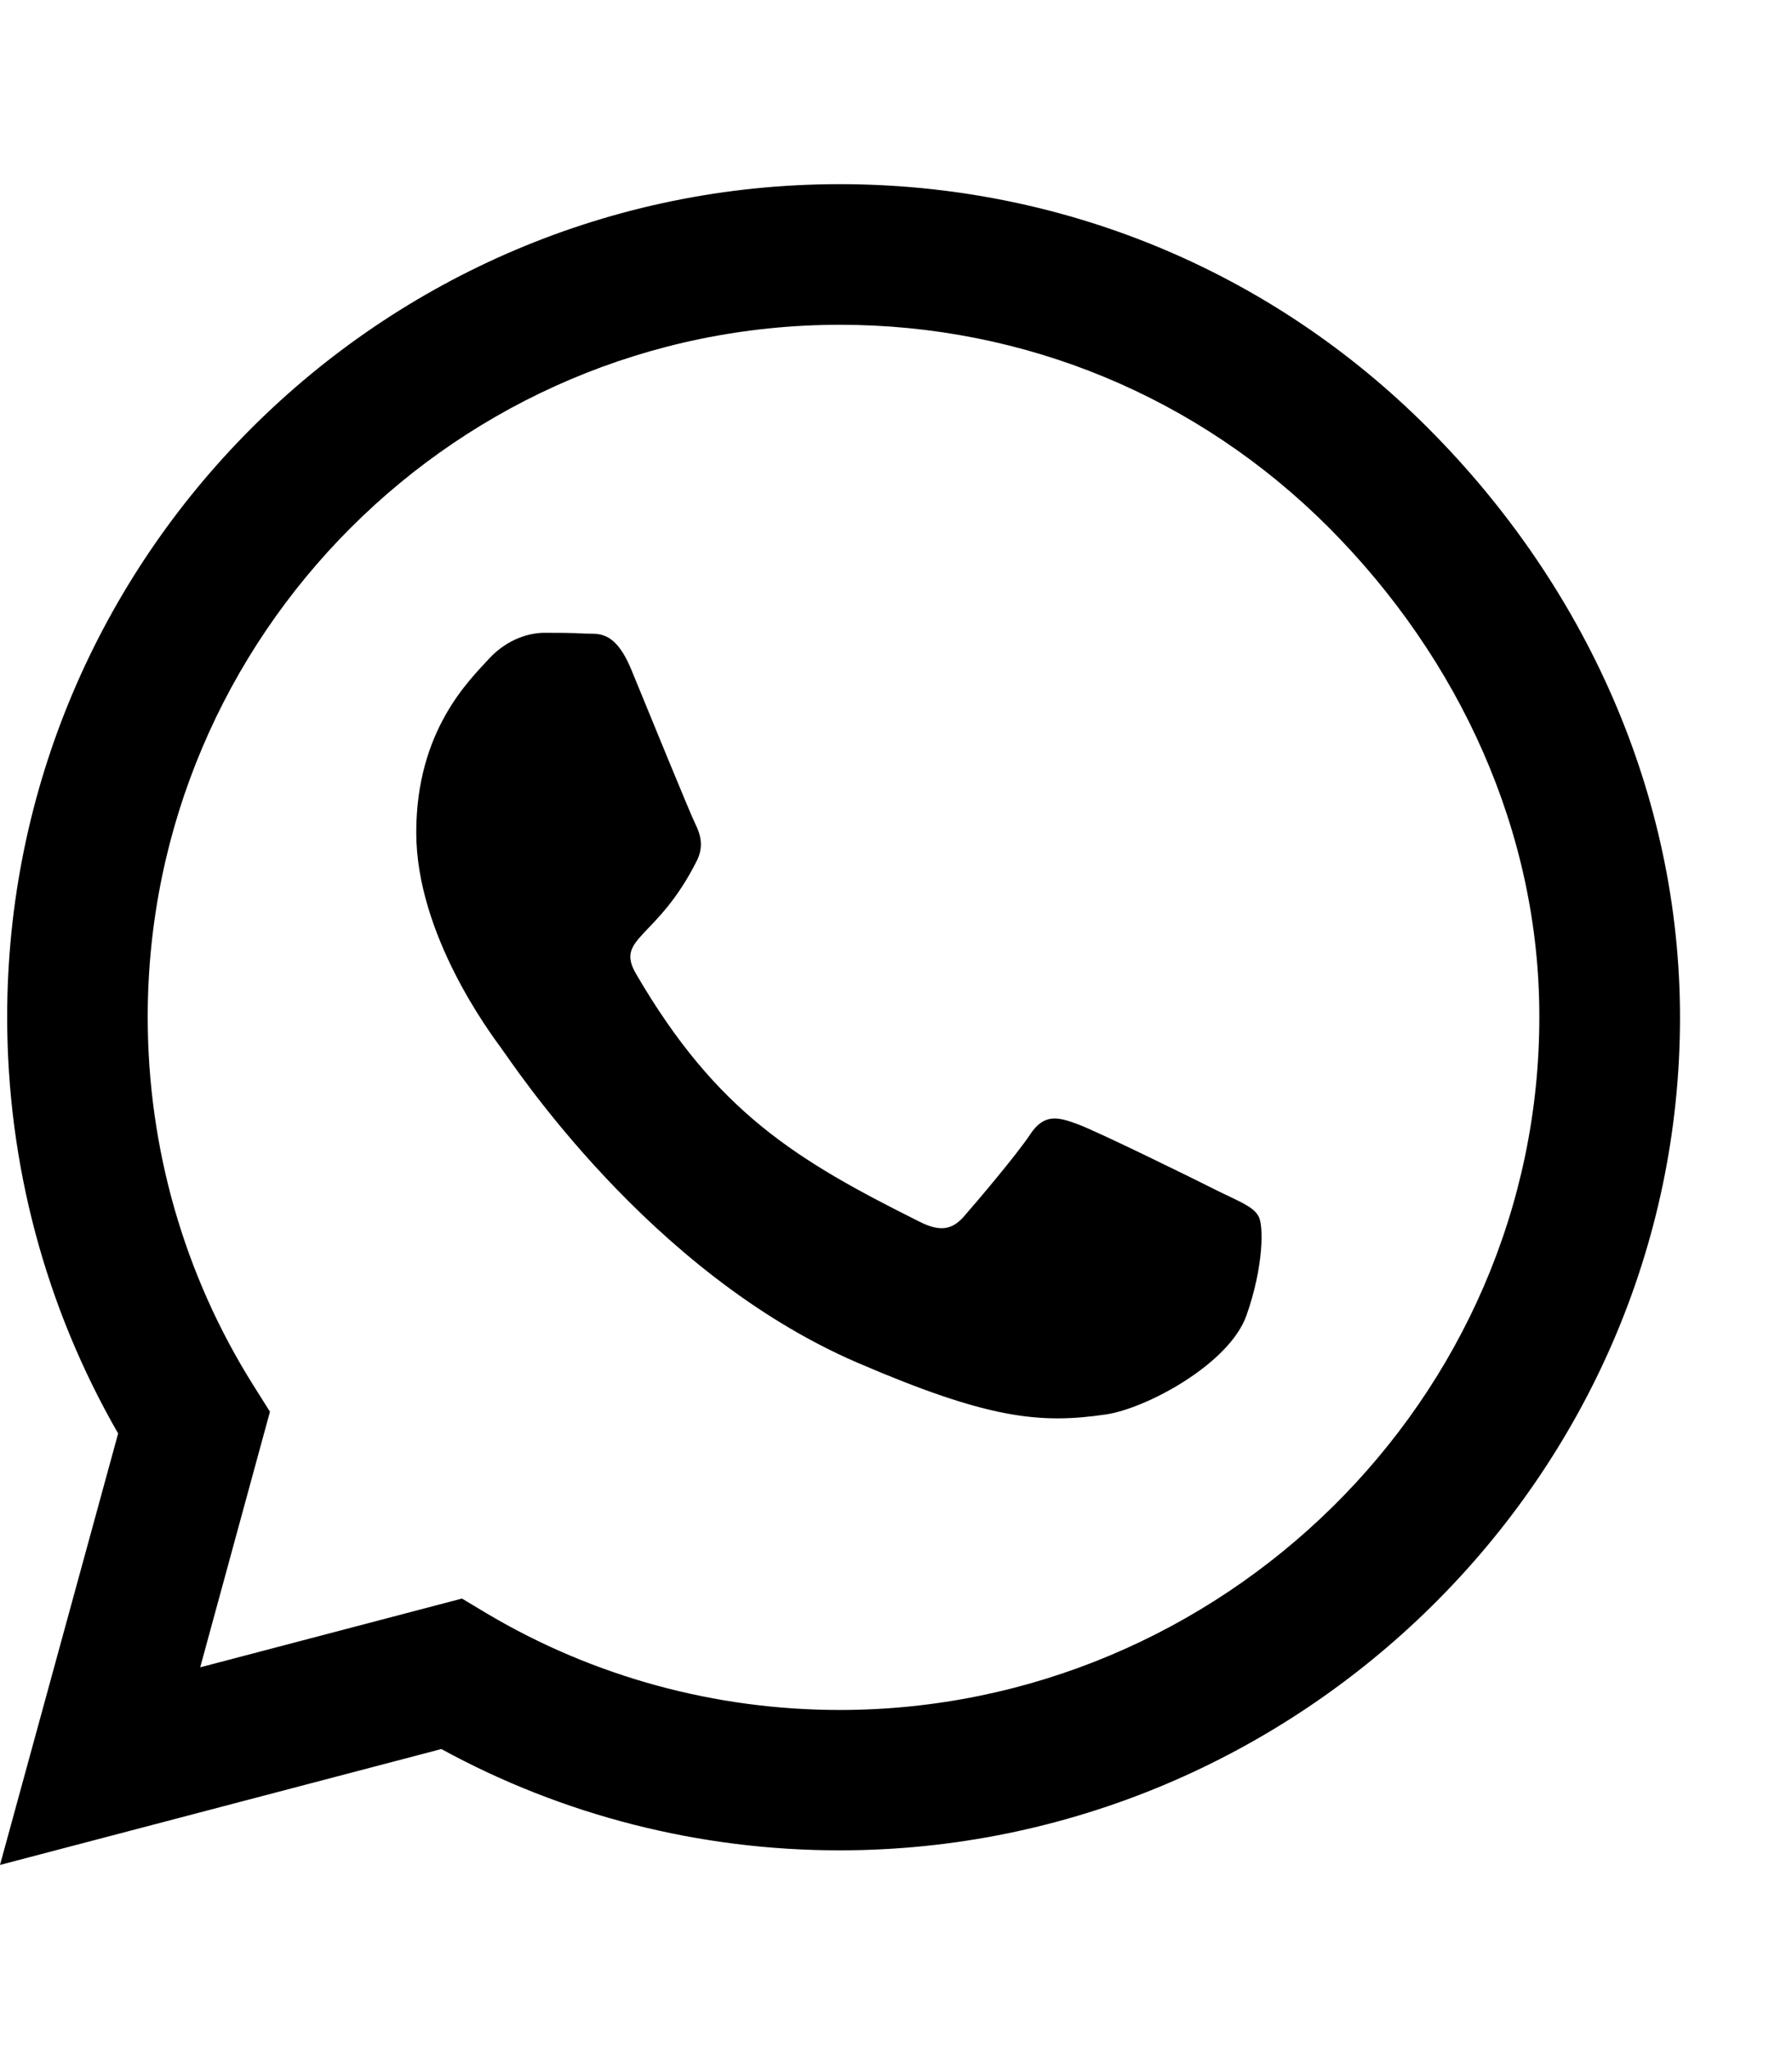 <svg width="14" height="16" viewBox="0 0 14 16" fill="none" xmlns="http://www.w3.org/2000/svg">
<g clip-path="url(#clip0_868_5140)">
<path d="M11.159 3.345C9.932 2.114 8.297 1.438 6.56 1.438C2.974 1.438 0.056 4.355 0.056 7.941C0.056 9.087 0.354 10.206 0.923 11.193L0 14.562L3.448 13.657C4.397 14.176 5.467 14.448 6.557 14.448H6.56C10.143 14.448 13.125 11.53 13.125 7.944C13.125 6.207 12.387 4.575 11.159 3.345ZM6.56 13.352C5.587 13.352 4.635 13.092 3.806 12.6L3.609 12.482L1.564 13.019L2.109 11.023L1.98 10.818C1.438 9.957 1.154 8.964 1.154 7.941C1.154 4.962 3.58 2.536 6.562 2.536C8.007 2.536 9.363 3.099 10.383 4.121C11.402 5.144 12.029 6.5 12.026 7.944C12.026 10.927 9.539 13.352 6.56 13.352ZM9.524 9.304C9.363 9.222 8.563 8.829 8.414 8.776C8.265 8.721 8.156 8.694 8.048 8.858C7.939 9.022 7.629 9.386 7.532 9.497C7.438 9.605 7.342 9.62 7.181 9.538C6.226 9.061 5.599 8.686 4.969 7.604C4.802 7.317 5.136 7.338 5.446 6.717C5.499 6.608 5.473 6.515 5.432 6.433C5.391 6.351 5.065 5.551 4.931 5.226C4.799 4.909 4.664 4.953 4.564 4.947C4.471 4.941 4.362 4.941 4.254 4.941C4.146 4.941 3.97 4.982 3.82 5.144C3.671 5.308 3.252 5.7 3.252 6.5C3.252 7.3 3.835 8.073 3.914 8.182C3.996 8.29 5.06 9.931 6.691 10.637C7.723 11.082 8.127 11.12 8.643 11.044C8.956 10.997 9.604 10.651 9.738 10.271C9.873 9.89 9.873 9.564 9.832 9.497C9.794 9.424 9.686 9.383 9.524 9.304Z" fill="black"/>
</g>
<defs>
<clipPath id="clip0_868_5140">
<rect width="13.125" height="15" fill="white" transform="translate(0 0.5)"/>
</clipPath>
</defs>
</svg>
